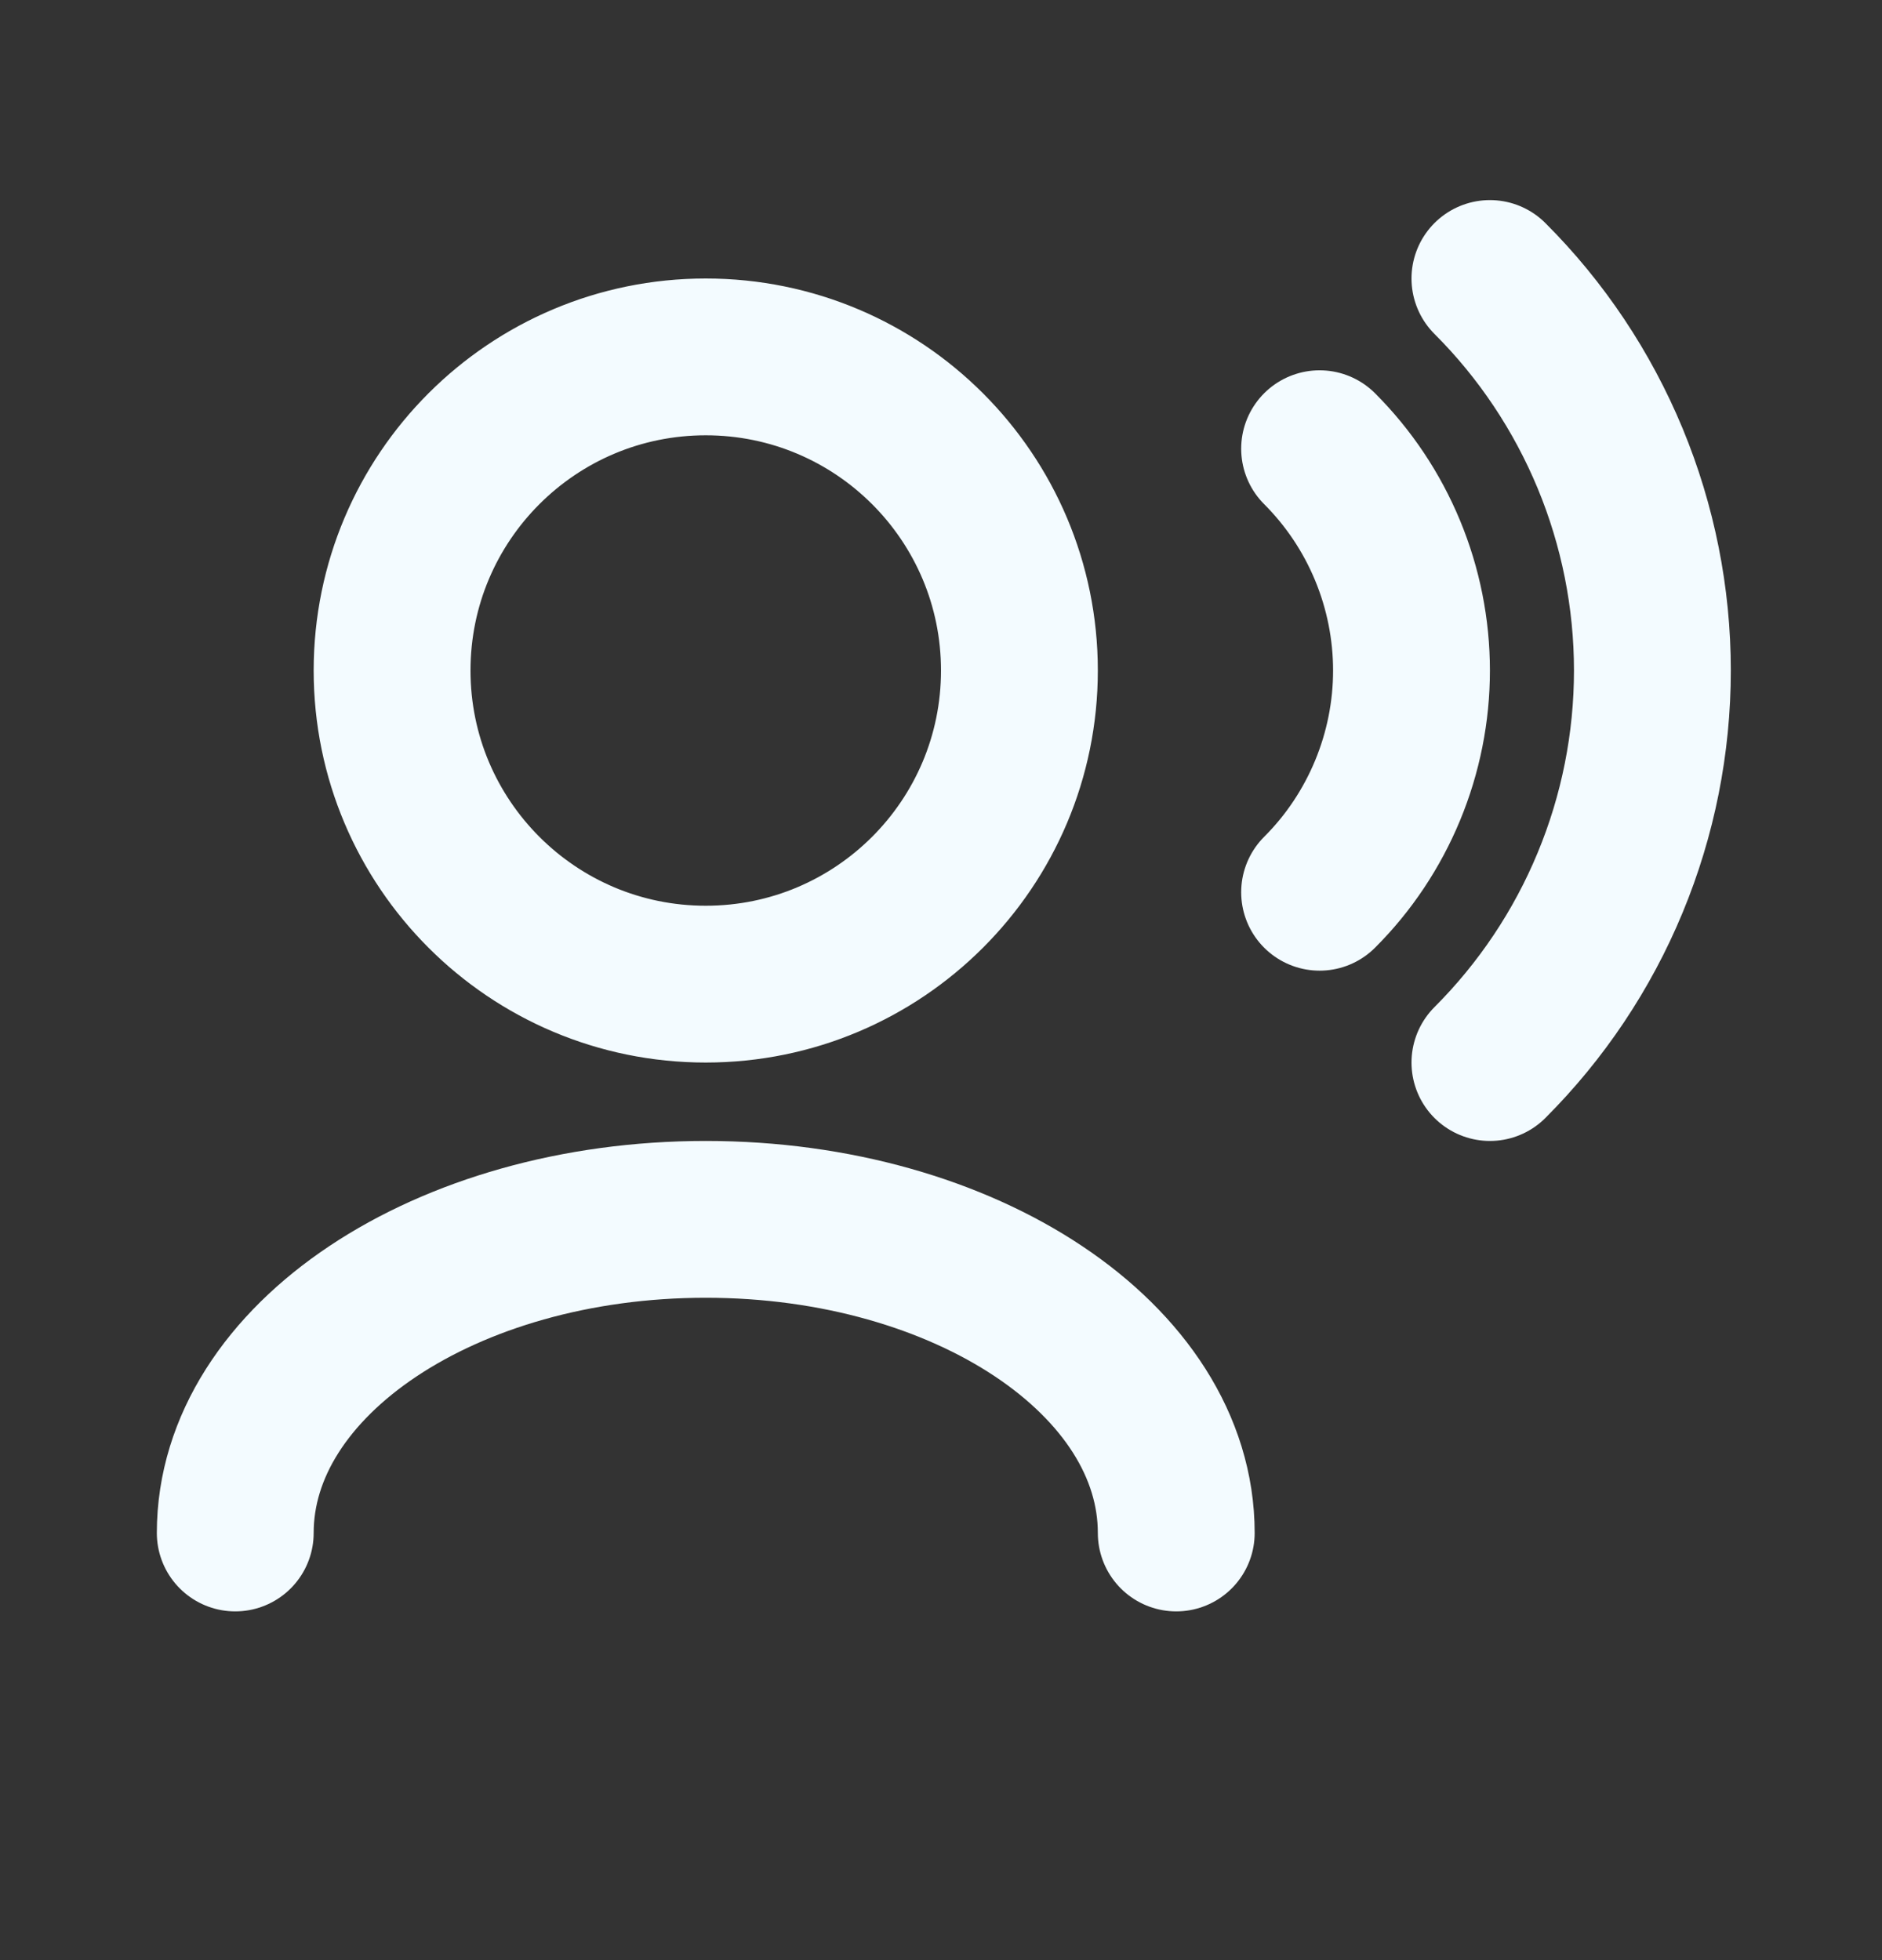 <svg width="24" height="25" viewBox="0 0 24 25" fill="none" xmlns="http://www.w3.org/2000/svg">
<rect x="0" y="0" width="24" height="25" fill="#333333" stroke="none"/>
<path d="M15 19.552C15 17.342 12.314 15.552 9 15.552C5.686 15.552 3 17.342 3 19.552M16.828 5.723C17.2 6.095 17.494 6.536 17.695 7.021C17.896 7.506 18 8.027 18 8.552C18 9.077 17.896 9.596 17.695 10.082C17.494 10.567 17.2 11.009 16.828 11.38M19 3.552C19.657 4.208 20.177 4.988 20.533 5.846C20.888 6.703 21.072 7.623 21.072 8.551C21.072 9.48 20.889 10.4 20.533 11.258C20.178 12.116 19.657 12.895 19 13.552M9 12.552C6.791 12.552 5 10.761 5 8.552C5 6.342 6.791 4.552 9 4.552C11.209 4.552 13 6.342 13 8.552C13 10.761 11.209 12.552 9 12.552Z" stroke="#F3FBFF" stroke-width="2" stroke-linecap="round" stroke-linejoin="round"/>
</svg>
